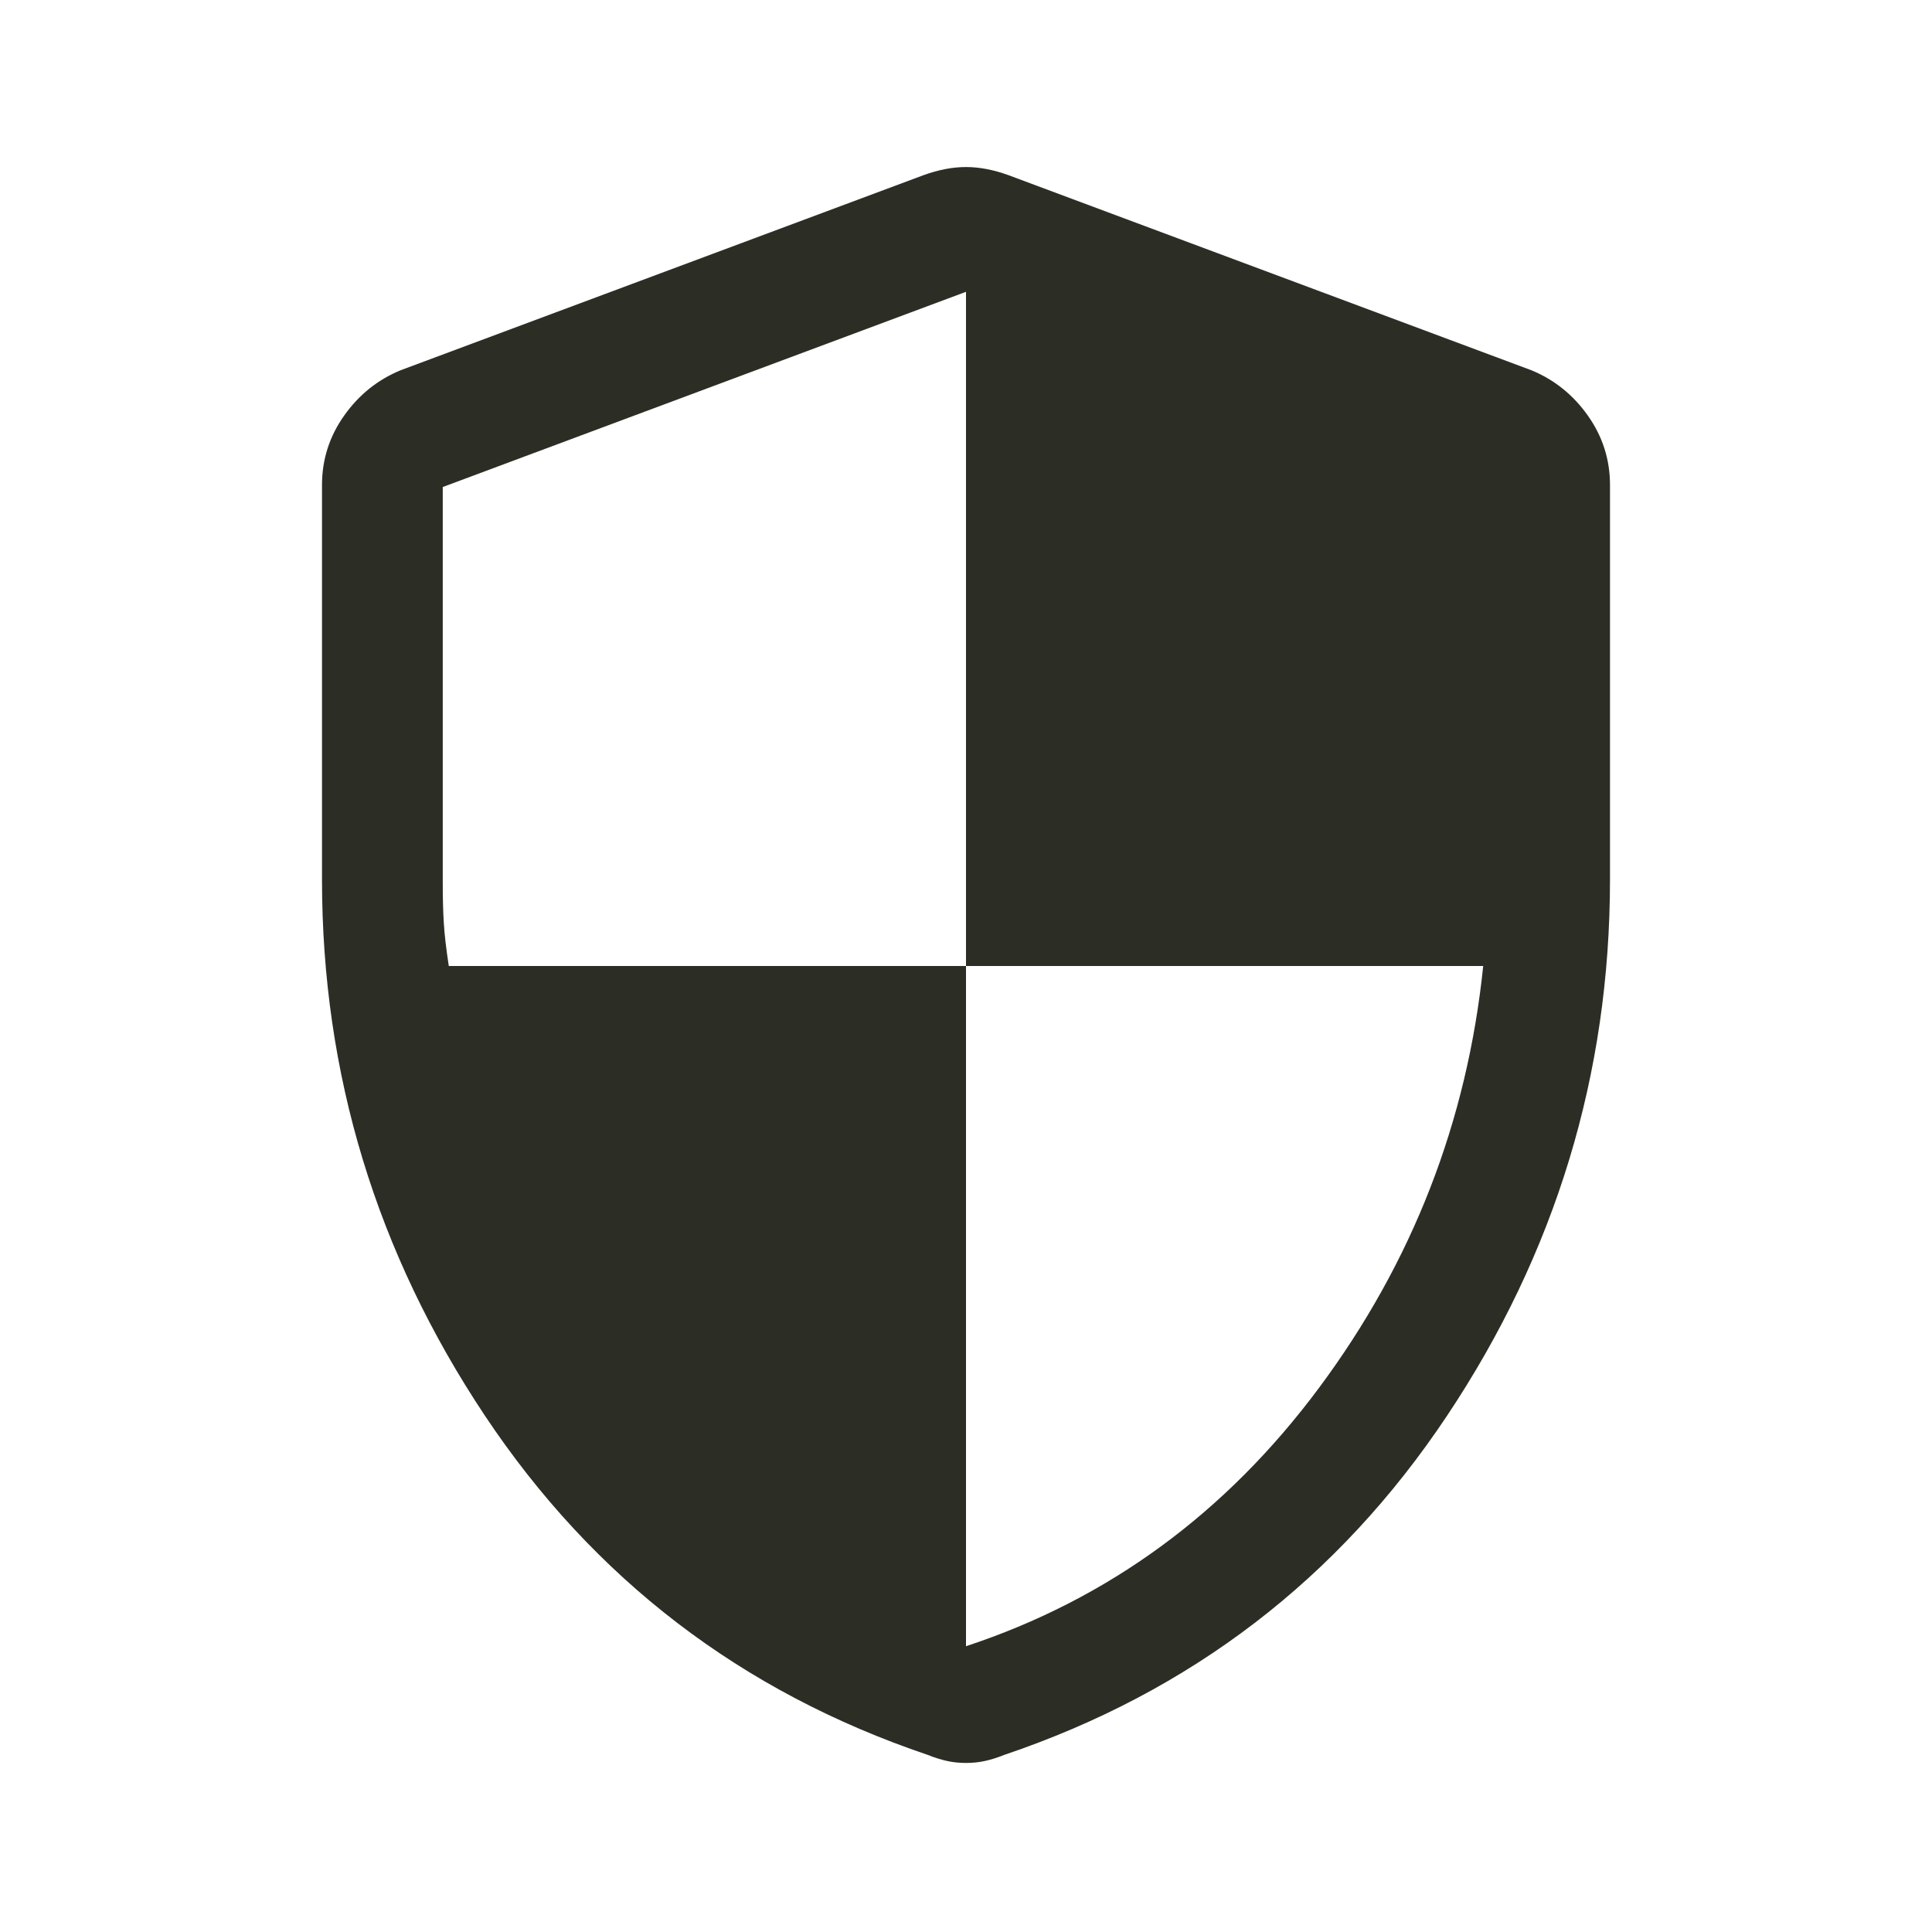 <svg width="24" height="24" viewBox="0 0 24 24" fill="none" xmlns="http://www.w3.org/2000/svg">
<path d="M12 20.45C13.767 19.867 15.229 18.796 16.387 17.238C17.546 15.679 18.225 13.934 18.425 12H12V3.625L5.5 6.05V10.95C5.5 11.15 5.504 11.321 5.513 11.463C5.521 11.604 5.542 11.784 5.575 12H12V20.45ZM12 21.9C11.917 21.9 11.838 21.892 11.762 21.875C11.688 21.858 11.608 21.834 11.525 21.8C9.208 21.017 7.375 19.613 6.025 17.588C4.675 15.563 4 13.342 4 10.925V6.025C4 5.709 4.092 5.421 4.275 5.163C4.458 4.904 4.692 4.717 4.975 4.6L11.475 2.175C11.658 2.109 11.833 2.075 12 2.075C12.167 2.075 12.342 2.109 12.525 2.175L19.025 4.6C19.308 4.717 19.542 4.904 19.725 5.163C19.908 5.421 20 5.709 20 6.025V10.925C20 13.342 19.325 15.563 17.975 17.588C16.625 19.613 14.792 21.017 12.475 21.8C12.392 21.834 12.312 21.858 12.238 21.875C12.162 21.892 12.083 21.9 12 21.9Z" fill="#2C2E25"/>
</svg>
